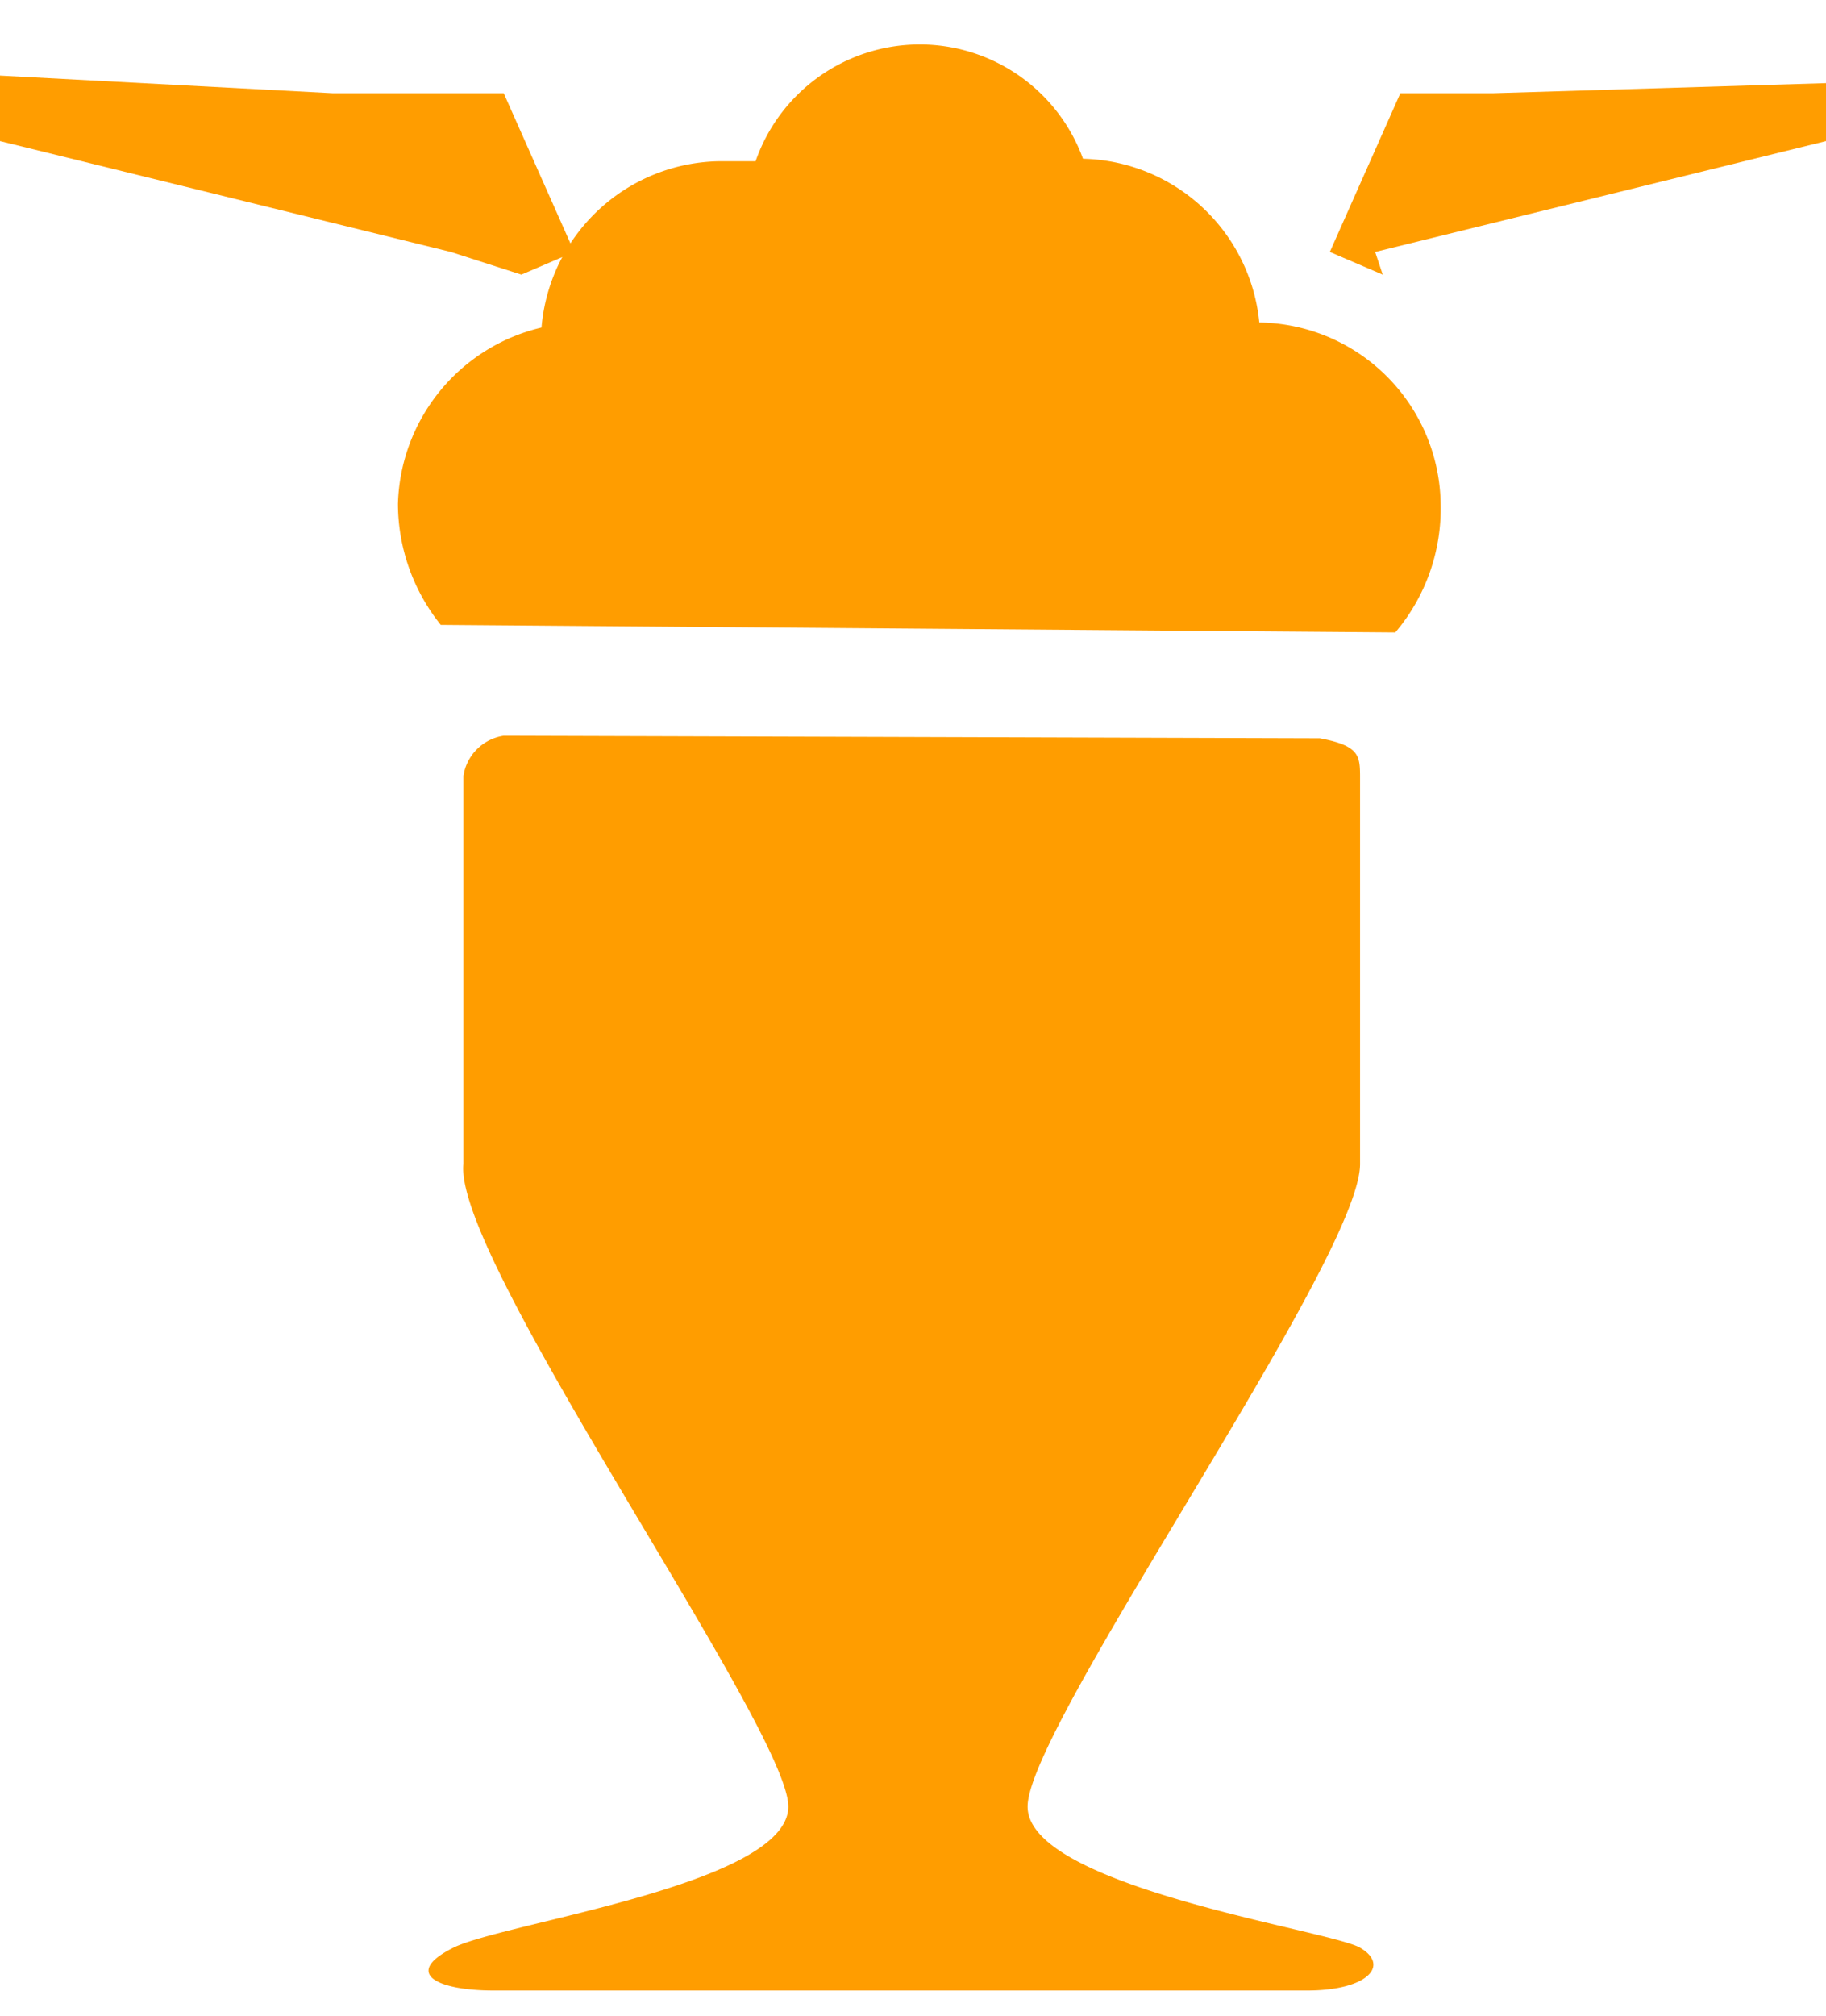 <svg id="Layer_1" data-name="Layer 1" xmlns="http://www.w3.org/2000/svg" viewBox="0 0 7.25 8"><defs><style>.cls-1{fill:#ff9d00;}</style></defs><title>save-icon-8px</title><path class="cls-1" d="M2,2.92a.19.19,0,0,0-.16.16V4.62C1.8,5,3.13,6.86,3.13,7.17S2,7.63,1.8,7.73s-.07.17.16.17H5.19c.24,0,.33-.1.21-.17s-1.32-.24-1.32-.56S5.4,5,5.4,4.62V3.09c0-.09,0-.13-.16-.16Z"/><path class="cls-1" d="M0,.56v0L0,.3v0L1.32.37h0l0,0h0l0,0h0l0,0h0l0,0h0l0,0h.05v0h0l0,0h0l0,0h0v0h0v0h0l0,0H2v0l0,0H2v0l0,0H2v0l.28.63h0l-.21.09h0L1.79,1h0v0h0v0h0v0h0v0h0v0h0v0h0v0h0v0h0v0h0l0,0h0l0,0h0l0,0h0l0,0h0Z"/><path class="cls-1" d="M7.25.56v0l0-.23v0L5.93.37h0l0,0h0l0,0h0l0,0h0l0,0h0l0,0H5.56v0h0l0,0h0l0,0h0v0h0v0h0l0,0h0v0l0,0h0v0l0,0h0v0l-.28.63h0l.21.09h0L5.46,1h0v0h0v0h0v0h0v0h0v0h0v0h0v0h0v0h0v0h0l0,0h0l0,0h0l0,0h0l0,0h0Z"/><path class="cls-1" d="M5.54,2.51A.76.76,0,0,0,5.72,2,.73.73,0,0,0,5,1.28a.72.72,0,0,0-.7-.65h0A.69.69,0,0,0,3,.64H2.85a.72.72,0,0,0-.7.66A.74.74,0,0,0,1.58,2a.77.77,0,0,0,.17.48Z"/></svg>